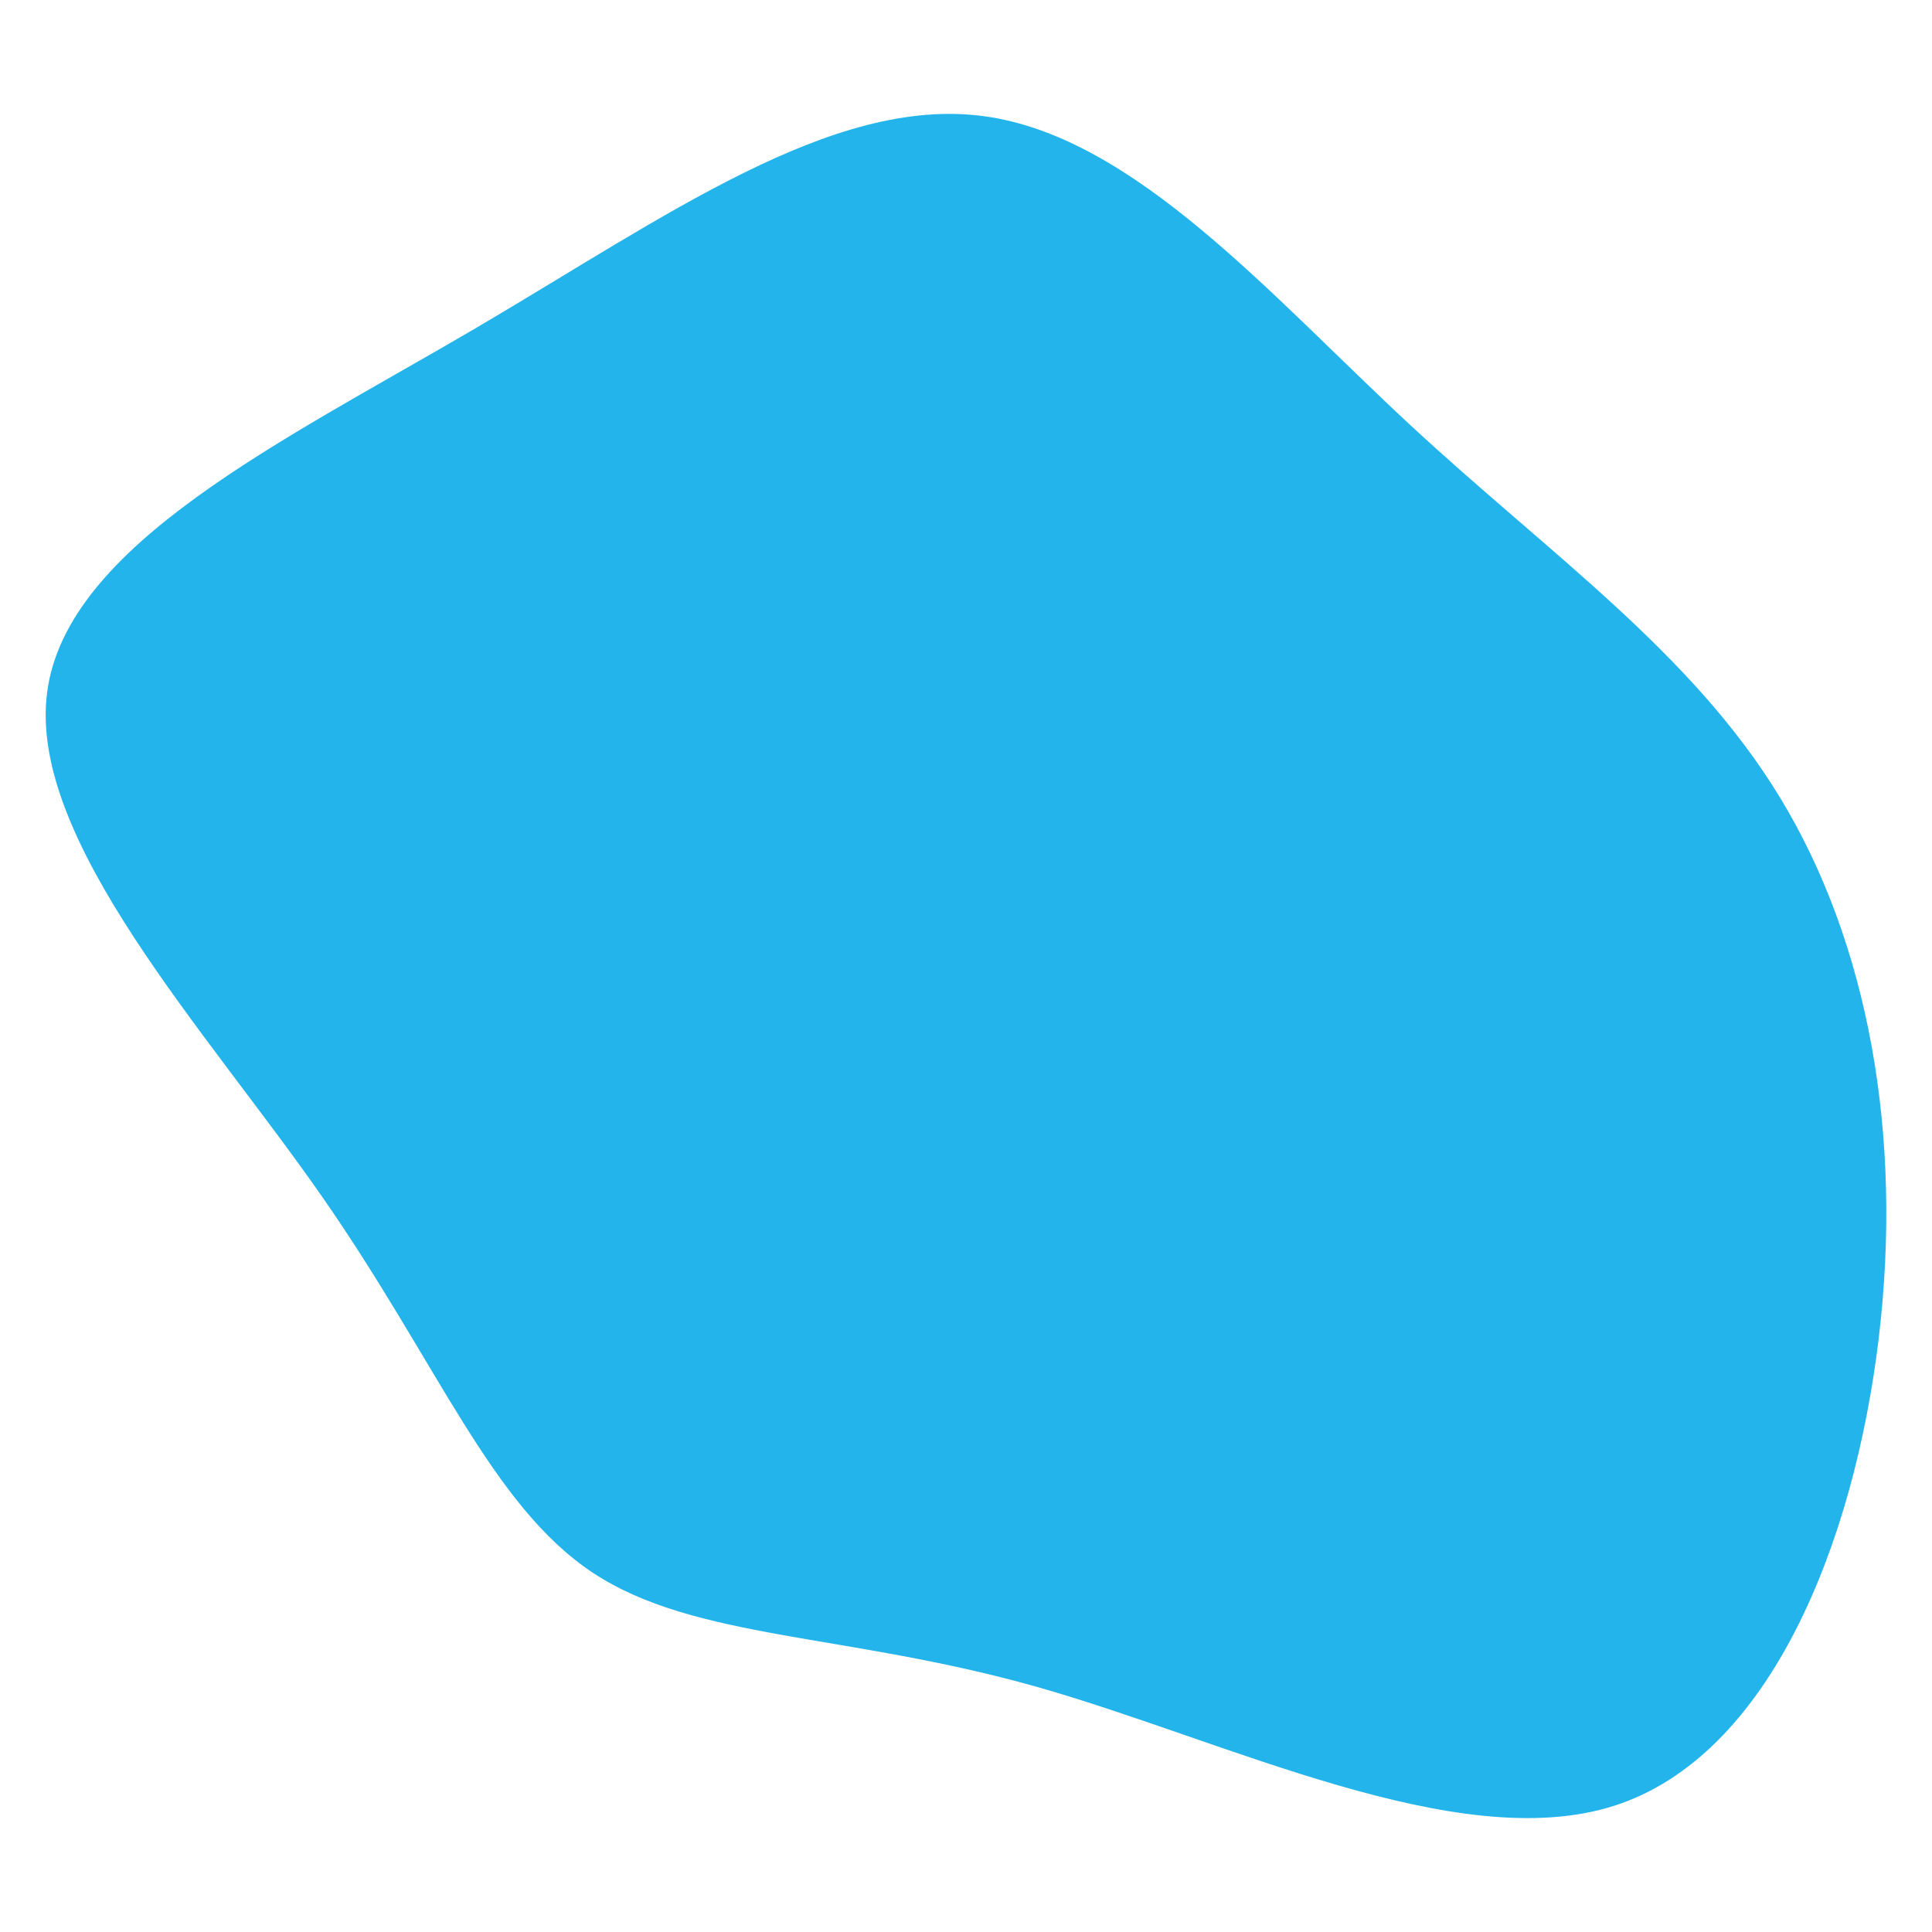 <svg id="visual" viewBox="0 0 600 600" width="600" height="600" xmlns="http://www.w3.org/2000/svg" xmlns:xlink="http://www.w3.org/1999/xlink" version="1.1"><g transform="translate(309.839 317.452)"><path d="M128.3 -185.3C171.6 -145.2 215.6 -114.8 243 -69.7C270.4 -24.6 281.2 35.1 273.6 98.3C266 161.4 240 227.9 191.3 243.4C142.6 258.8 71.3 223.2 12.1 206.4C-47 189.7 -94 191.9 -125.7 171C-157.4 150 -173.8 105.9 -209.8 54.2C-245.7 2.6 -301.2 -56.7 -295.2 -102.4C-289.3 -148.2 -221.9 -180.5 -162.5 -215.3C-103.1 -250.2 -51.5 -287.6 -4.5 -281.4C42.5 -275.2 85 -225.4 128.3 -185.3" fill="#23b4eb"></path></g></svg>